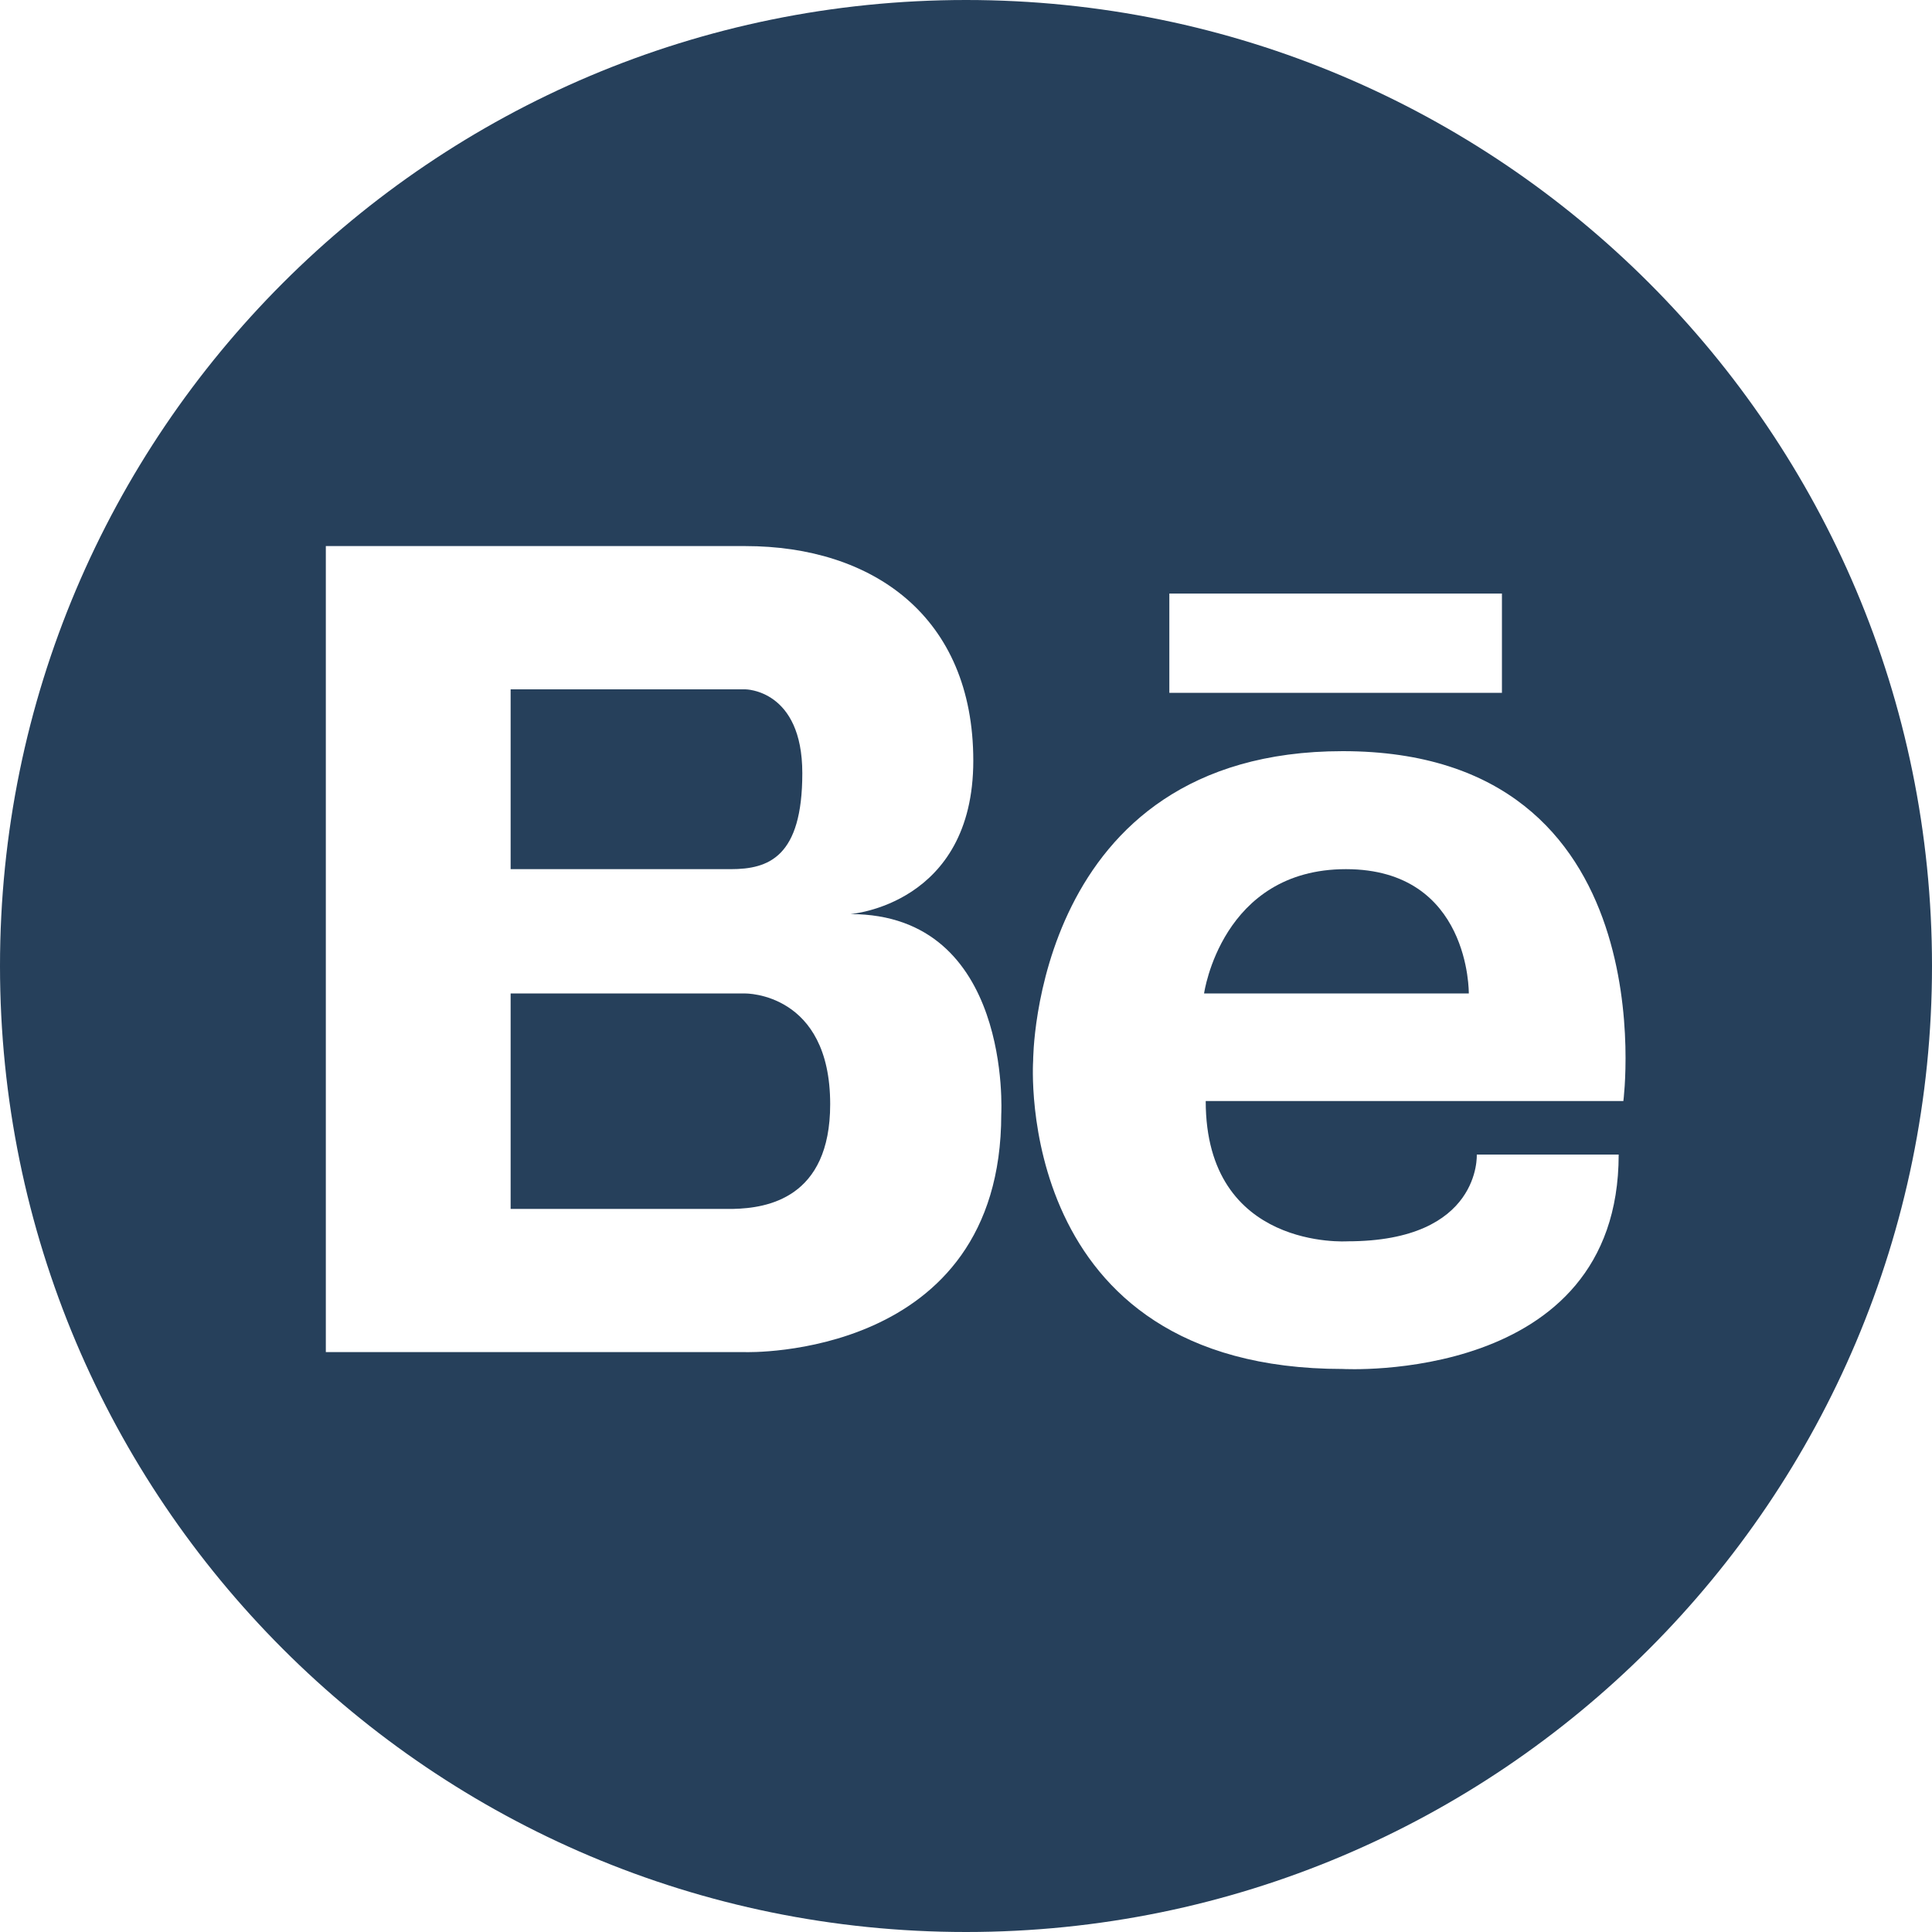 <svg width="40" height="40" viewBox="0 0 40 40" fill="none" xmlns="http://www.w3.org/2000/svg">
<path d="M27.866 17.995C25.288 17.995 24.929 20.569 24.929 20.569H30.41C30.41 20.569 30.445 17.995 27.866 17.995Z" fill="#26405B"/>
<path d="M15.431 20.569H10.572V25.029H14.873C14.946 25.029 15.056 25.031 15.184 25.029C15.876 25.013 17.188 24.812 17.188 22.861C17.188 20.545 15.431 20.569 15.431 20.569Z" fill="#26405B"/>
<path d="M20.001 0C8.955 0 0 8.953 0 19.999C0 31.045 8.955 40 20.001 40C31.045 40 40 31.045 40 19.999C40 8.954 31.044 0 20.001 0ZM24.21 12.289H31.096V14.344H24.21V12.289ZM20.73 23.069C20.73 28.162 15.431 27.994 15.431 27.994H10.572H10.43H6.746V11.306H10.43H10.572H15.431C18.069 11.306 20.151 12.763 20.151 15.749C20.151 18.735 17.605 18.925 17.605 18.925C20.962 18.925 20.73 23.069 20.73 23.069ZM33.61 22.796H24.963C24.963 25.895 27.899 25.7 27.899 25.7C30.672 25.7 30.575 23.904 30.575 23.904H33.513C33.513 28.67 27.8 28.343 27.8 28.343C20.949 28.343 21.39 21.963 21.39 21.963C21.39 21.963 21.383 15.552 27.8 15.552C34.556 15.552 33.61 22.796 33.61 22.796Z" fill="#26405B"/>
<path d="M16.611 16.008C16.611 14.272 15.431 14.272 15.431 14.272H14.805H10.572V17.995H15.129C15.915 17.995 16.611 17.743 16.611 16.008Z" fill="#26405B"/>
</svg>
